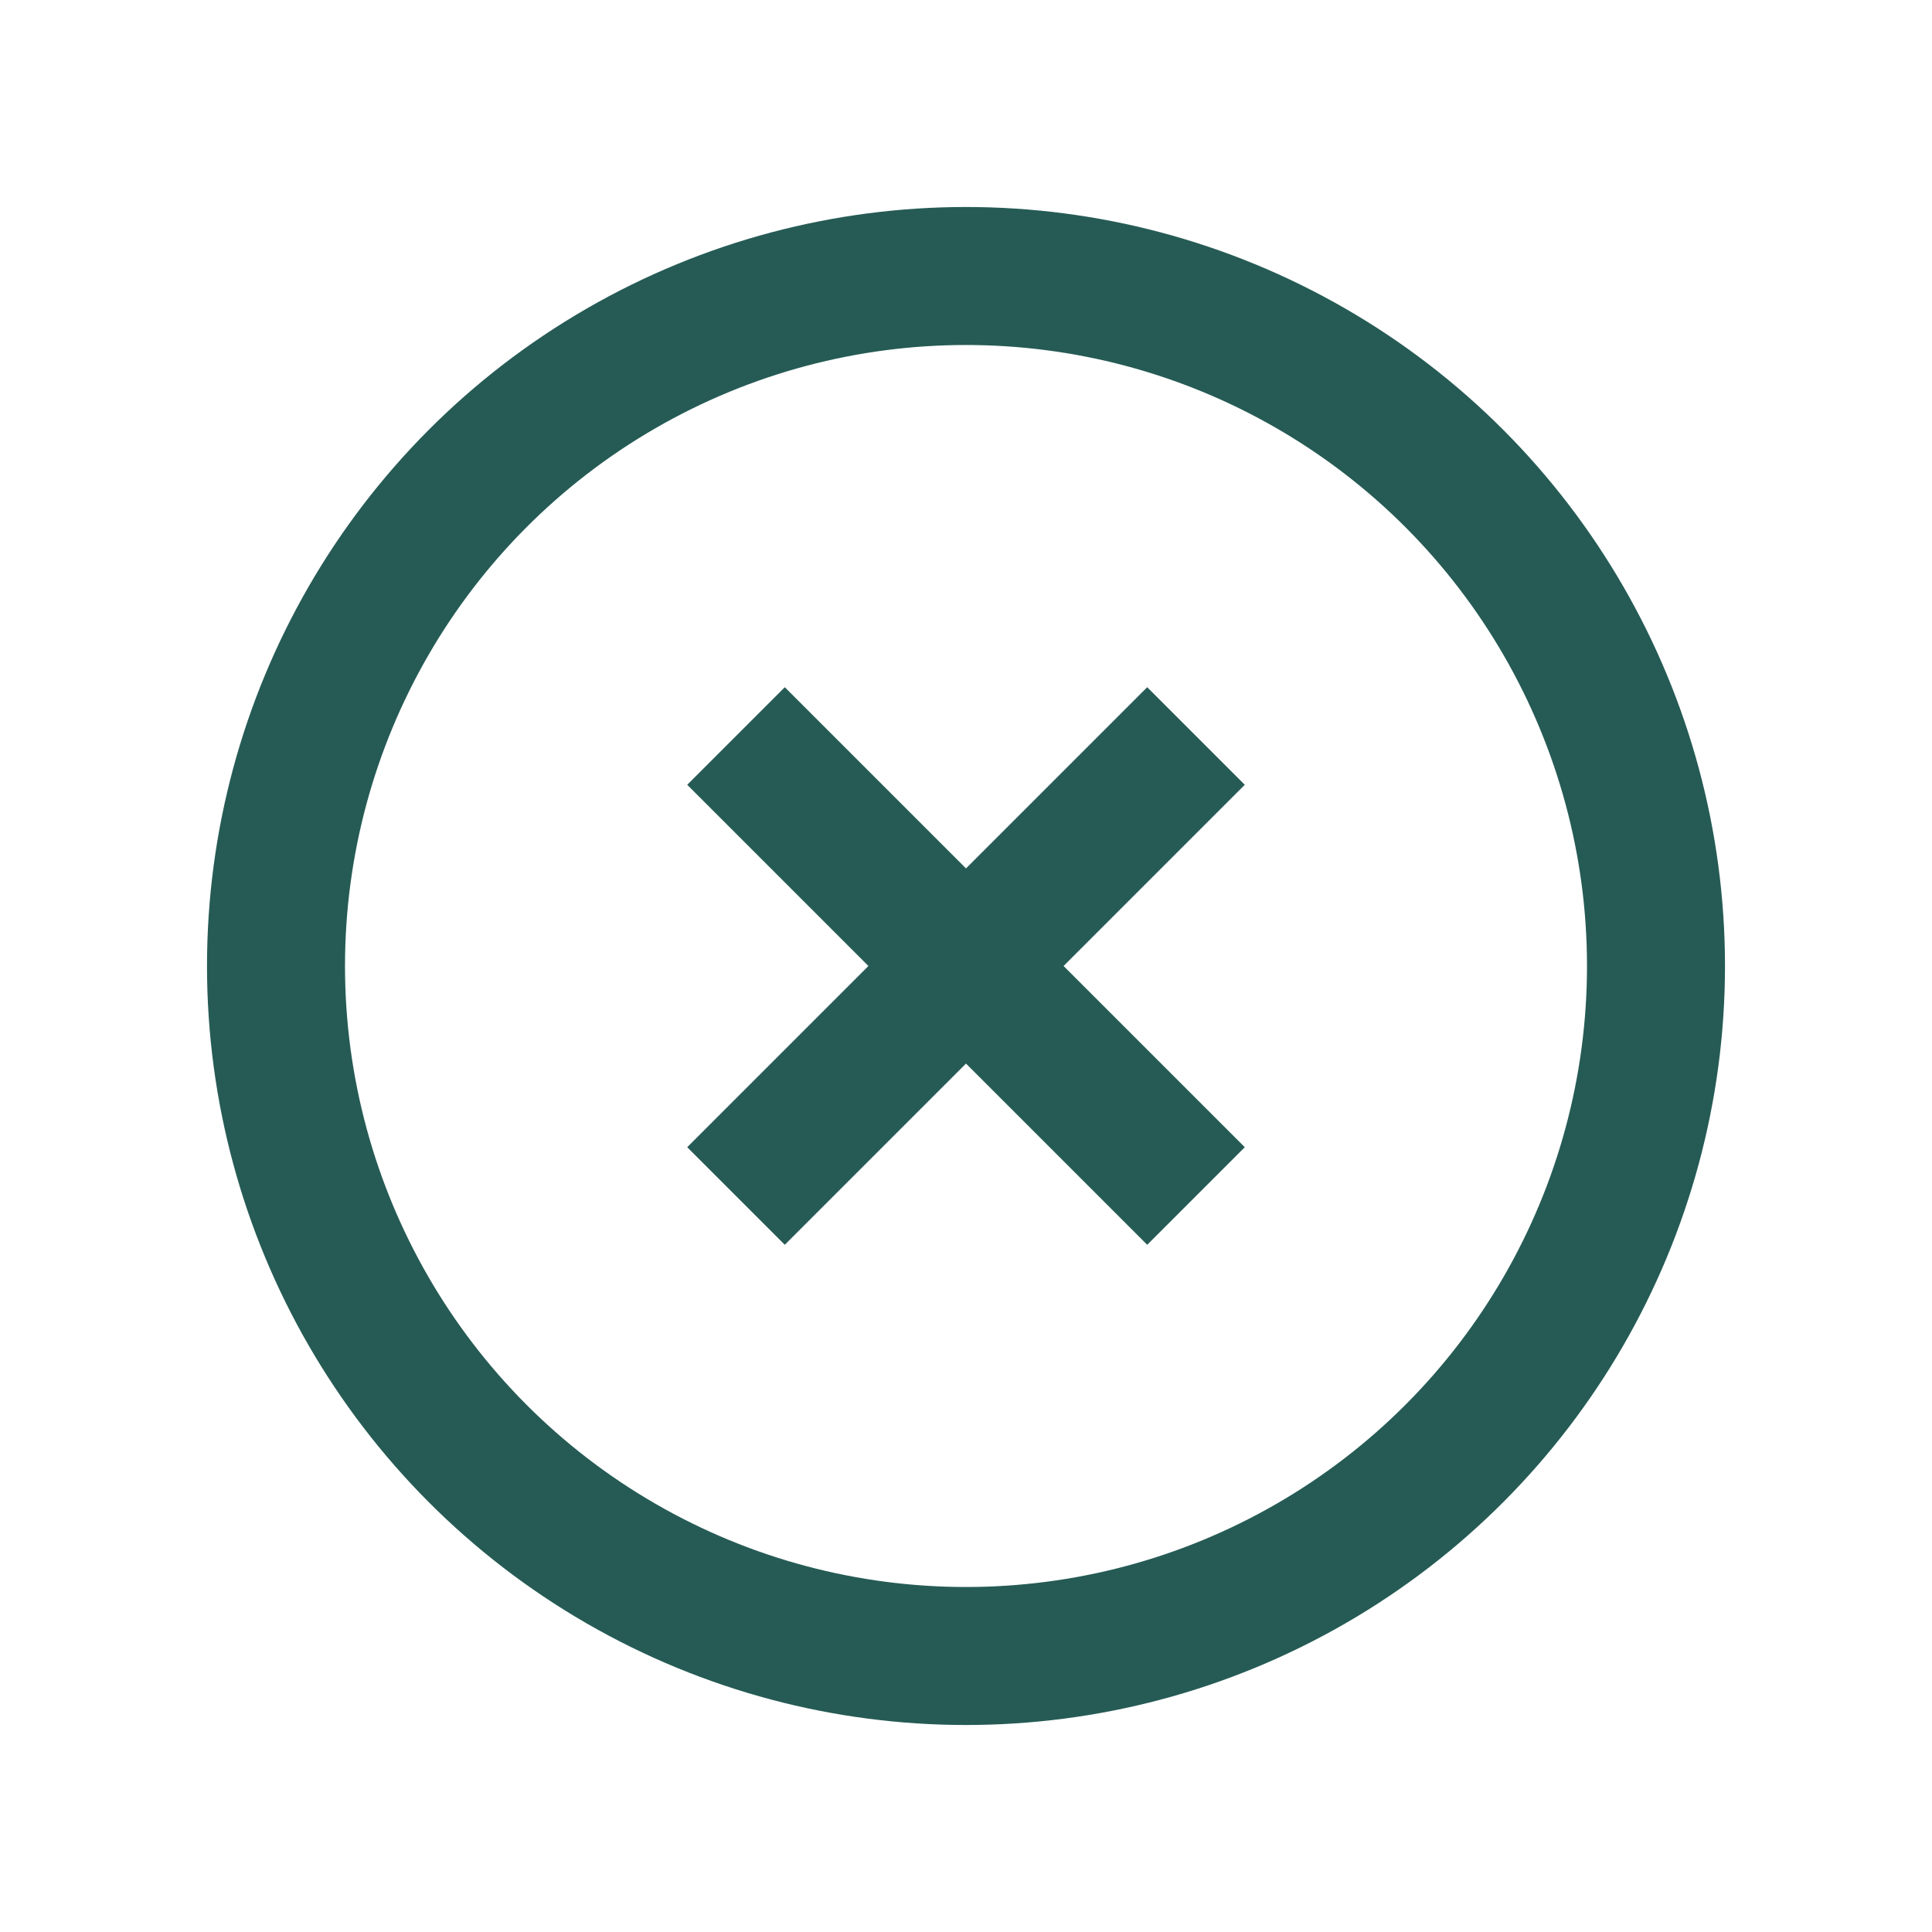 <svg width="21" height="21" viewBox="0 0 21 21" fill="none" xmlns="http://www.w3.org/2000/svg">
<circle cx="10.5" cy="10.5" r="7.5" stroke="#265B55" stroke-width="1.5"/>
<path d="M8 13L13 8" stroke="#265B55" stroke-width="1.5"/>
<path d="M13 13L8 8" stroke="#265B55" stroke-width="1.5"/>
</svg>
